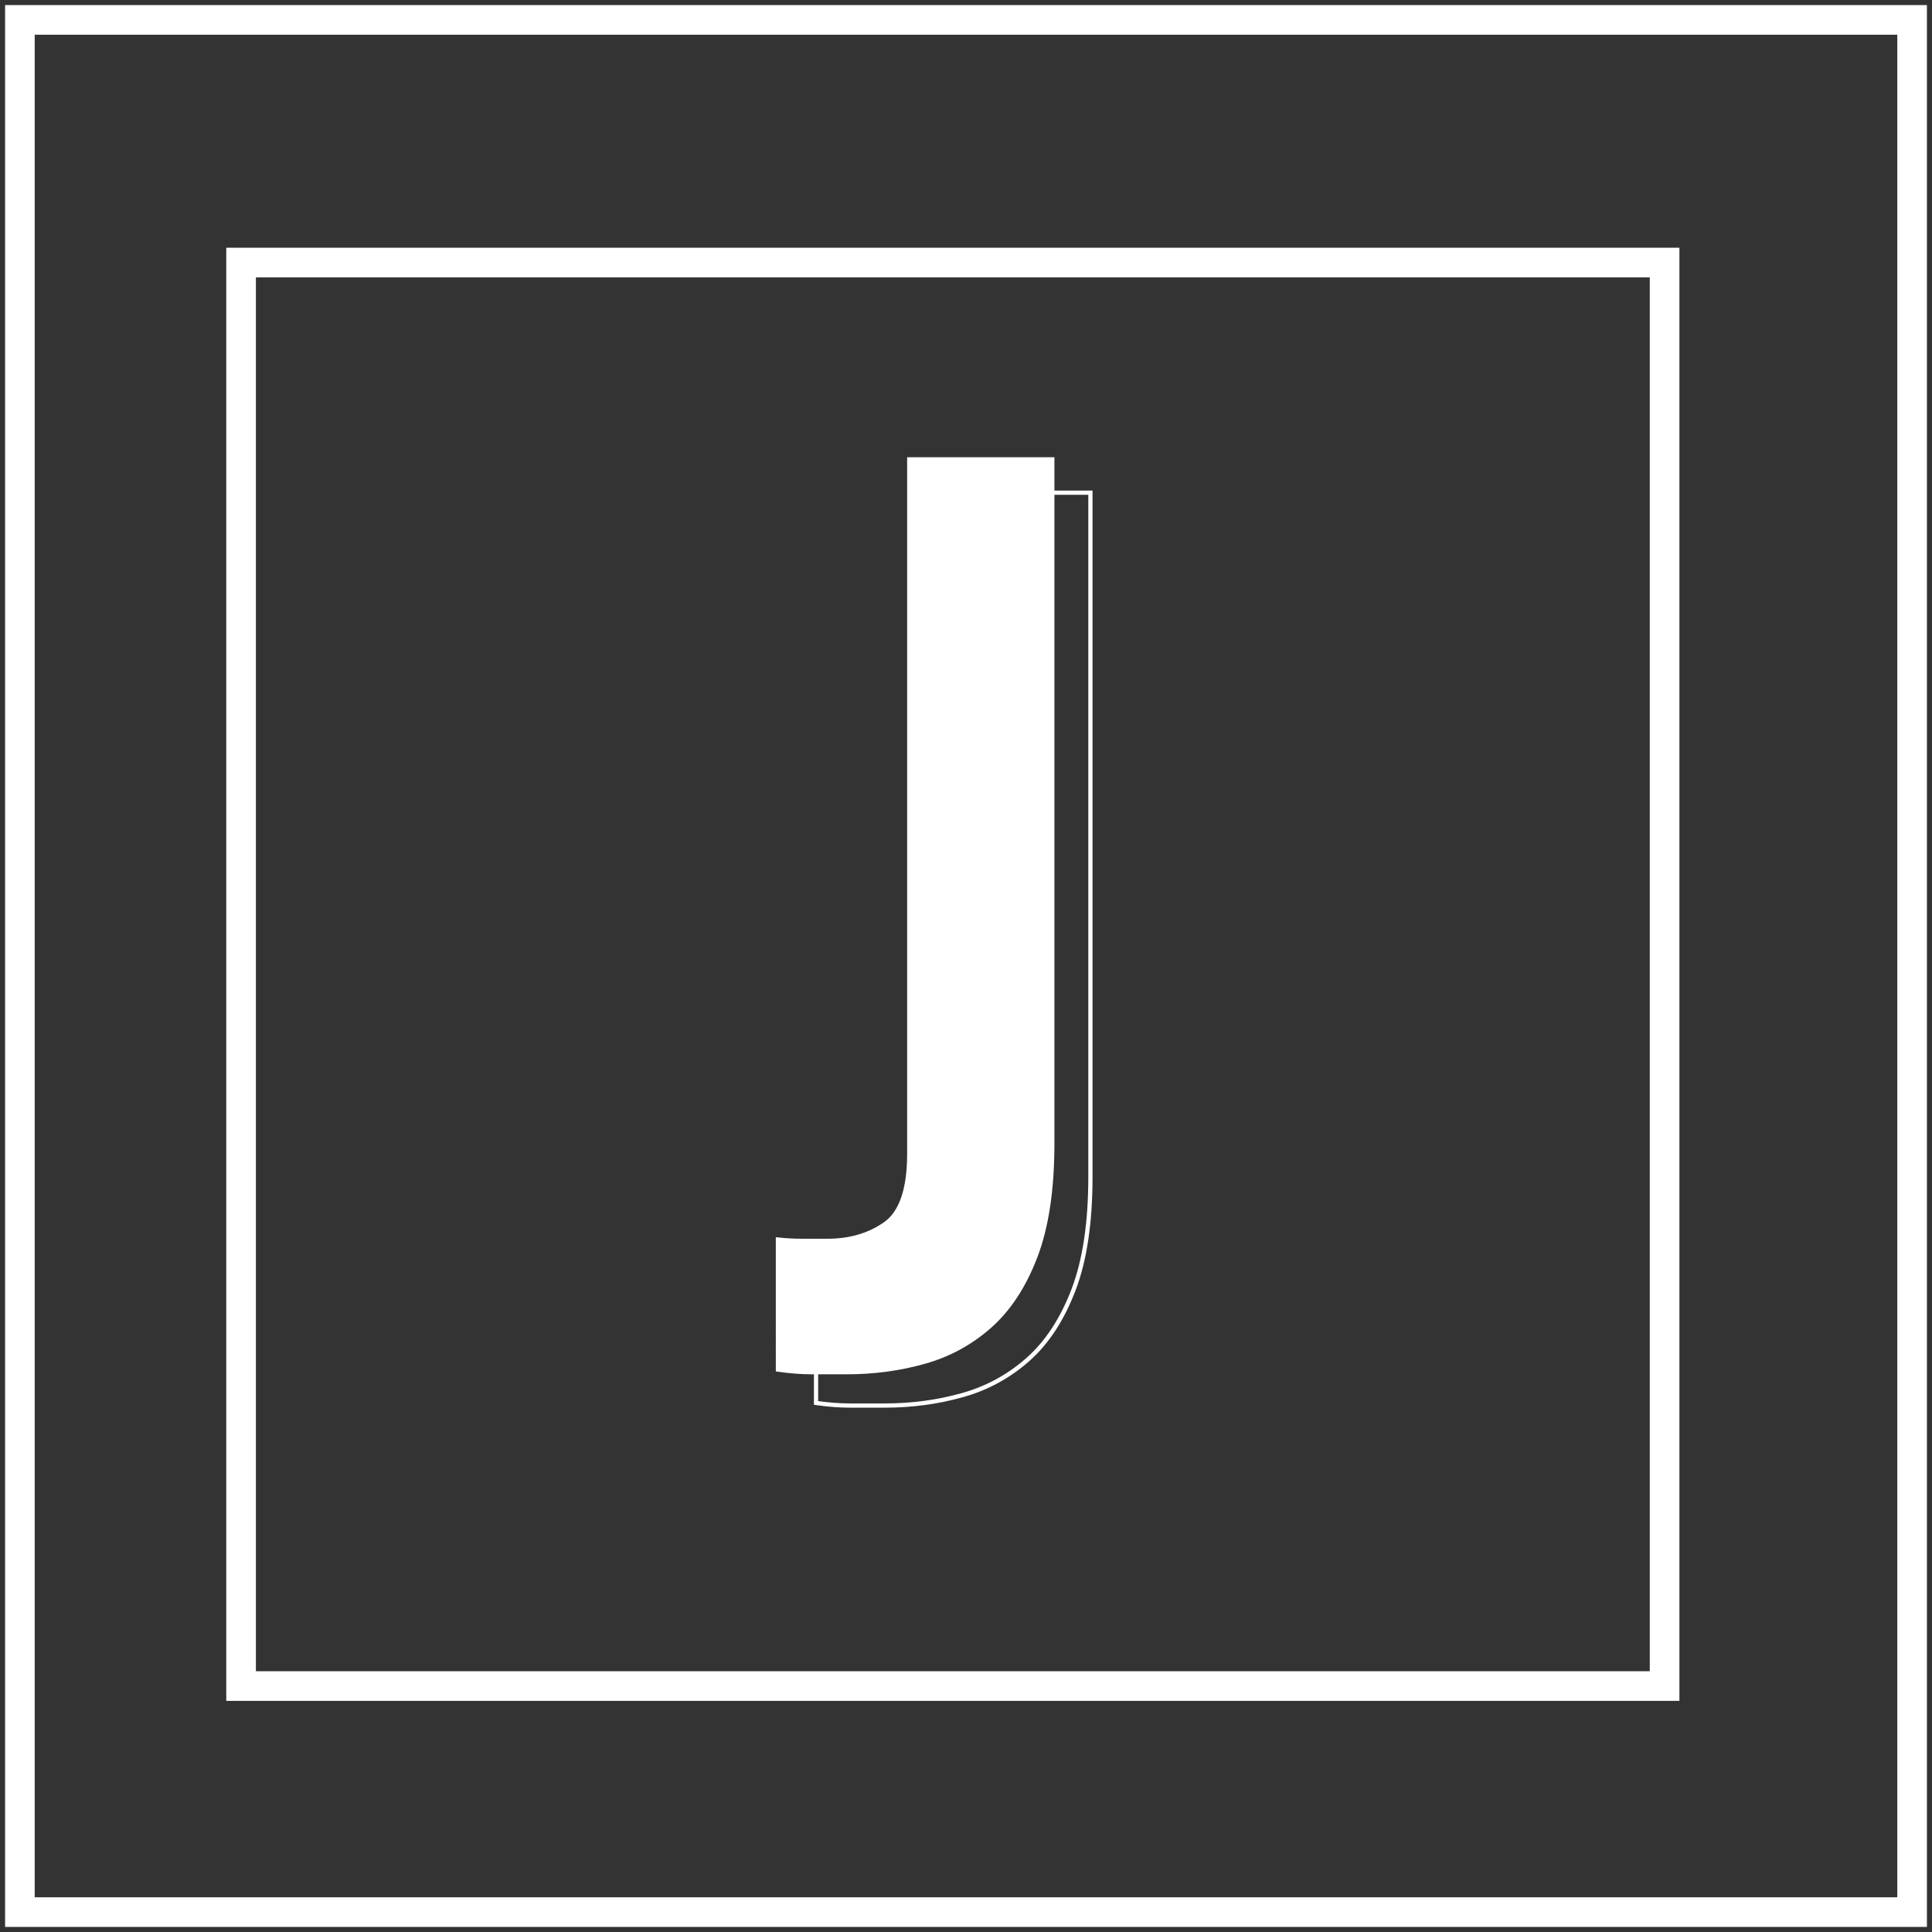 <?xml version="1.0" encoding="utf-8"?>
<!-- Generator: Adobe Illustrator 16.0.0, SVG Export Plug-In . SVG Version: 6.00 Build 0)  -->
<!DOCTYPE svg PUBLIC "-//W3C//DTD SVG 1.1//EN" "http://www.w3.org/Graphics/SVG/1.1/DTD/svg11.dtd">
<svg version="1.1" id="Layer_1" xmlns="http://www.w3.org/2000/svg" xmlns:xlink="http://www.w3.org/1999/xlink" x="0px" y="0px"
	 width="456.4px" height="456.4px" viewBox="0 0 456.4 456.4" style="enable-background:new 0 0 456.4 456.4;" xml:space="preserve"
	>
<rect x="0" y="0" width="456.4" height="456.4" fill="#333333" stroke="none"/>
<style type="text/css">
<![CDATA[
	.st0{display:none;fill:#FF6464;}
	.st1{fill:none;stroke:#FFFFFF;stroke-width:7;stroke-miterlimit:10;}
	.st2{fill:none;stroke:#FFFFFF;stroke-miterlimit:10;}
	.st3{fill:#FFFFFF;stroke:#FFFFFF;stroke-miterlimit:10;}
]]>
</style>
<rect class="st0" width="456.4" height="456.4"/>
<g>
	<path class="st2" d="M192.777,300.704c1.843,0.206,3.787,0.307,5.837,0.307c2.044,0,3.993,0,5.836,0
		c5.323,0,9.878-1.329,13.67-3.993c3.787-2.659,5.683-8.188,5.683-16.589V116.388h33.791v161.583
		c0,10.857-1.334,19.766-3.993,26.726c-2.664,6.965-6.249,12.441-10.752,16.435c-4.507,3.993-9.677,6.812-15.513,8.448
		c-5.836,1.642-11.932,2.457-18.278,2.457c-3.072,0-5.836,0-8.294,0s-5.122-0.206-7.987-0.614V300.704z"/>
</g>
<g>
	<path class="st3" d="M183.771,292.825c1.843,0.206,3.787,0.307,5.837,0.307c2.044,0,3.993,0,5.836,0
		c5.323,0,9.878-1.329,13.67-3.993c3.787-2.659,5.683-8.188,5.683-16.589V108.509h33.792v161.583
		c0,10.857-1.335,19.766-3.993,26.726c-2.664,6.965-6.25,12.441-10.752,16.435c-4.508,3.993-9.677,6.812-15.514,8.448
		c-5.836,1.642-11.932,2.457-18.278,2.457c-3.072,0-5.836,0-8.294,0s-5.122-0.206-7.987-0.614V292.825z"/>
</g>
<rect x="4.7" y="4.7" class="st1" width="447" height="447"/>
<rect x="56.951" y="62.021" class="st1" width="336.279" height="336.278"/>
</svg>
